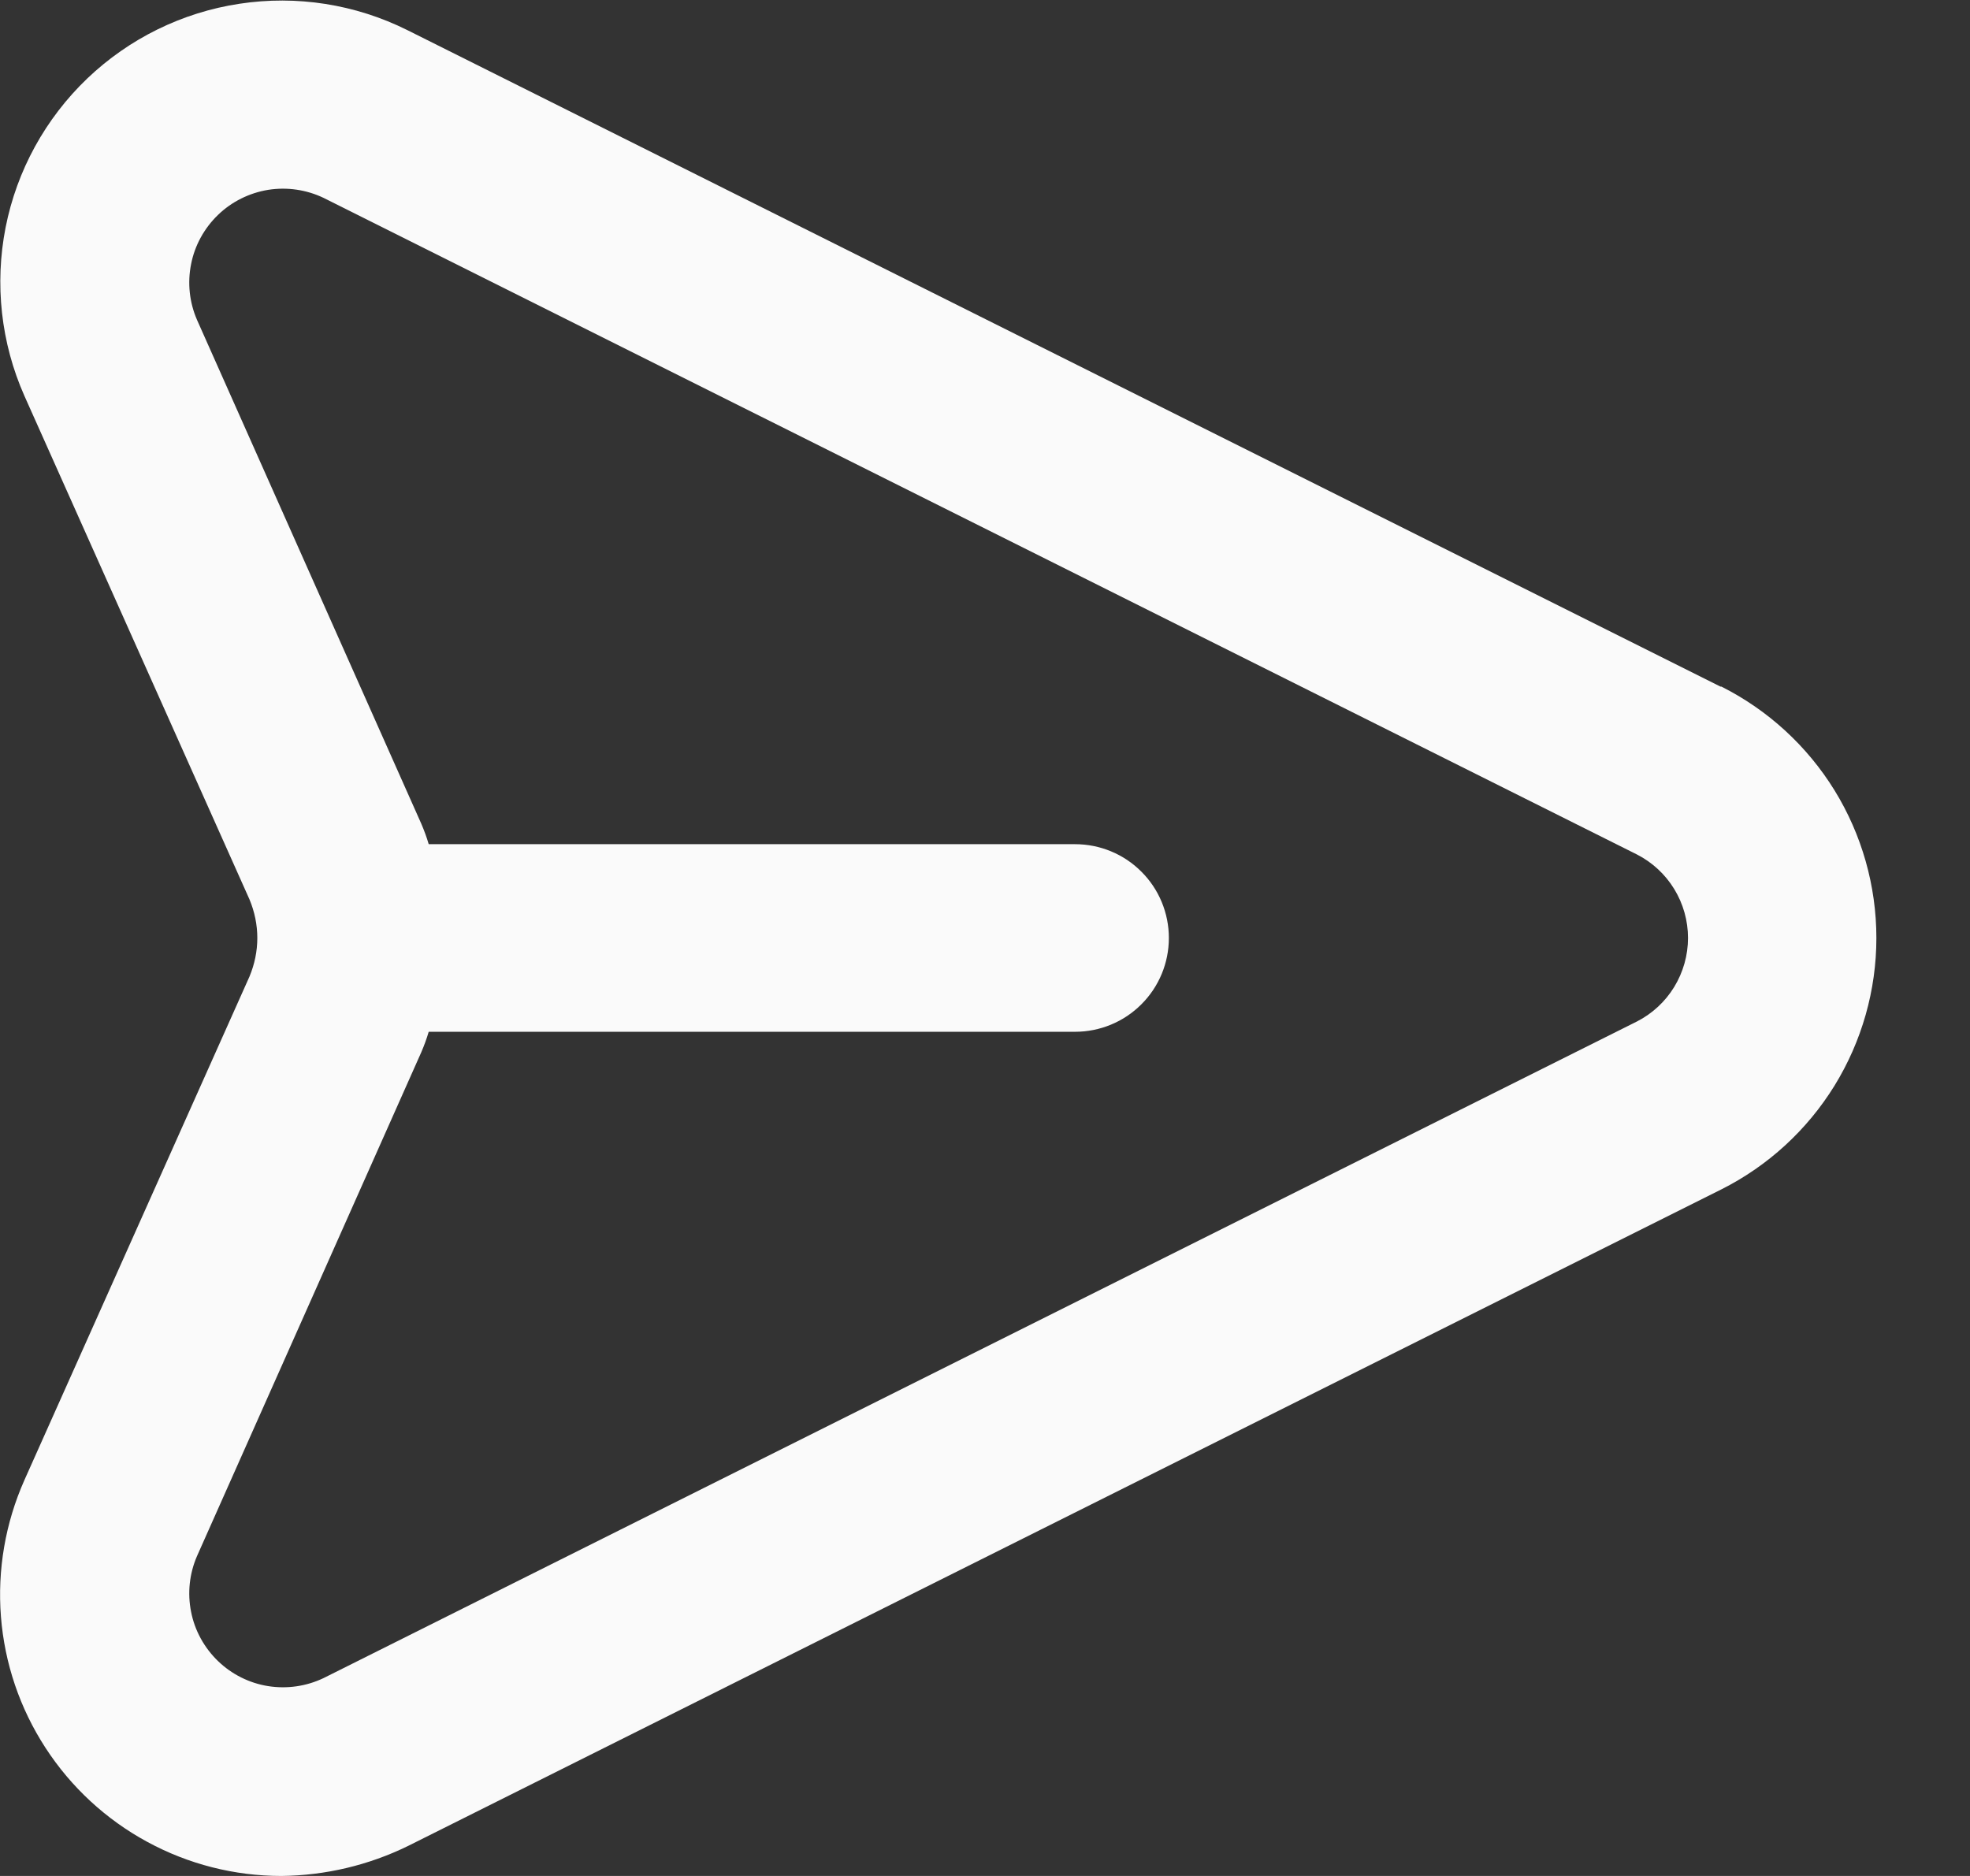 <svg width="21" height="20" viewBox="0 0 21 20" fill="none" xmlns="http://www.w3.org/2000/svg">
<rect x="0" y="0" width="21" height="20" fill="#333333" stroke="none"/>
<path d="M18.34 7.32L4.34 0.32C3.787 0.045 3.164 -0.053 2.553 0.04C1.943 0.132 1.376 0.411 0.93 0.837C0.484 1.264 0.18 1.817 0.06 2.423C-0.059 3.028 0.01 3.656 0.26 4.22L2.66 9.59C2.714 9.72 2.743 9.859 2.743 10C2.743 10.141 2.714 10.28 2.66 10.41L0.26 15.78C0.057 16.237 -0.029 16.737 0.01 17.235C0.049 17.734 0.212 18.214 0.485 18.634C0.757 19.053 1.13 19.398 1.569 19.636C2.008 19.875 2.5 20 3 20C3.468 19.995 3.929 19.886 4.35 19.68L18.35 12.68C18.847 12.43 19.264 12.047 19.556 11.574C19.847 11.101 20.002 10.556 20.002 10C20.002 9.444 19.847 8.899 19.556 8.426C19.264 7.953 18.847 7.57 18.35 7.32H18.34ZM17.45 10.89L3.45 17.89C3.266 17.978 3.06 18.008 2.858 17.976C2.657 17.944 2.47 17.85 2.324 17.709C2.177 17.567 2.076 17.384 2.037 17.184C1.997 16.984 2.019 16.777 2.1 16.59L4.49 11.22C4.521 11.148 4.548 11.075 4.57 11H11.46C11.725 11 11.98 10.895 12.167 10.707C12.355 10.52 12.46 10.265 12.46 10C12.46 9.735 12.355 9.48 12.167 9.293C11.98 9.105 11.725 9 11.46 9H4.57C4.548 8.925 4.521 8.852 4.49 8.78L2.1 3.41C2.019 3.223 1.997 3.016 2.037 2.816C2.076 2.616 2.177 2.433 2.324 2.291C2.47 2.15 2.657 2.057 2.858 2.024C3.06 1.992 3.266 2.022 3.45 2.11L17.45 9.11C17.614 9.194 17.751 9.321 17.847 9.478C17.943 9.635 17.994 9.816 17.994 10C17.994 10.184 17.943 10.364 17.847 10.522C17.751 10.679 17.614 10.806 17.45 10.89Z" fill="#FAFAFA"/>
</svg>
